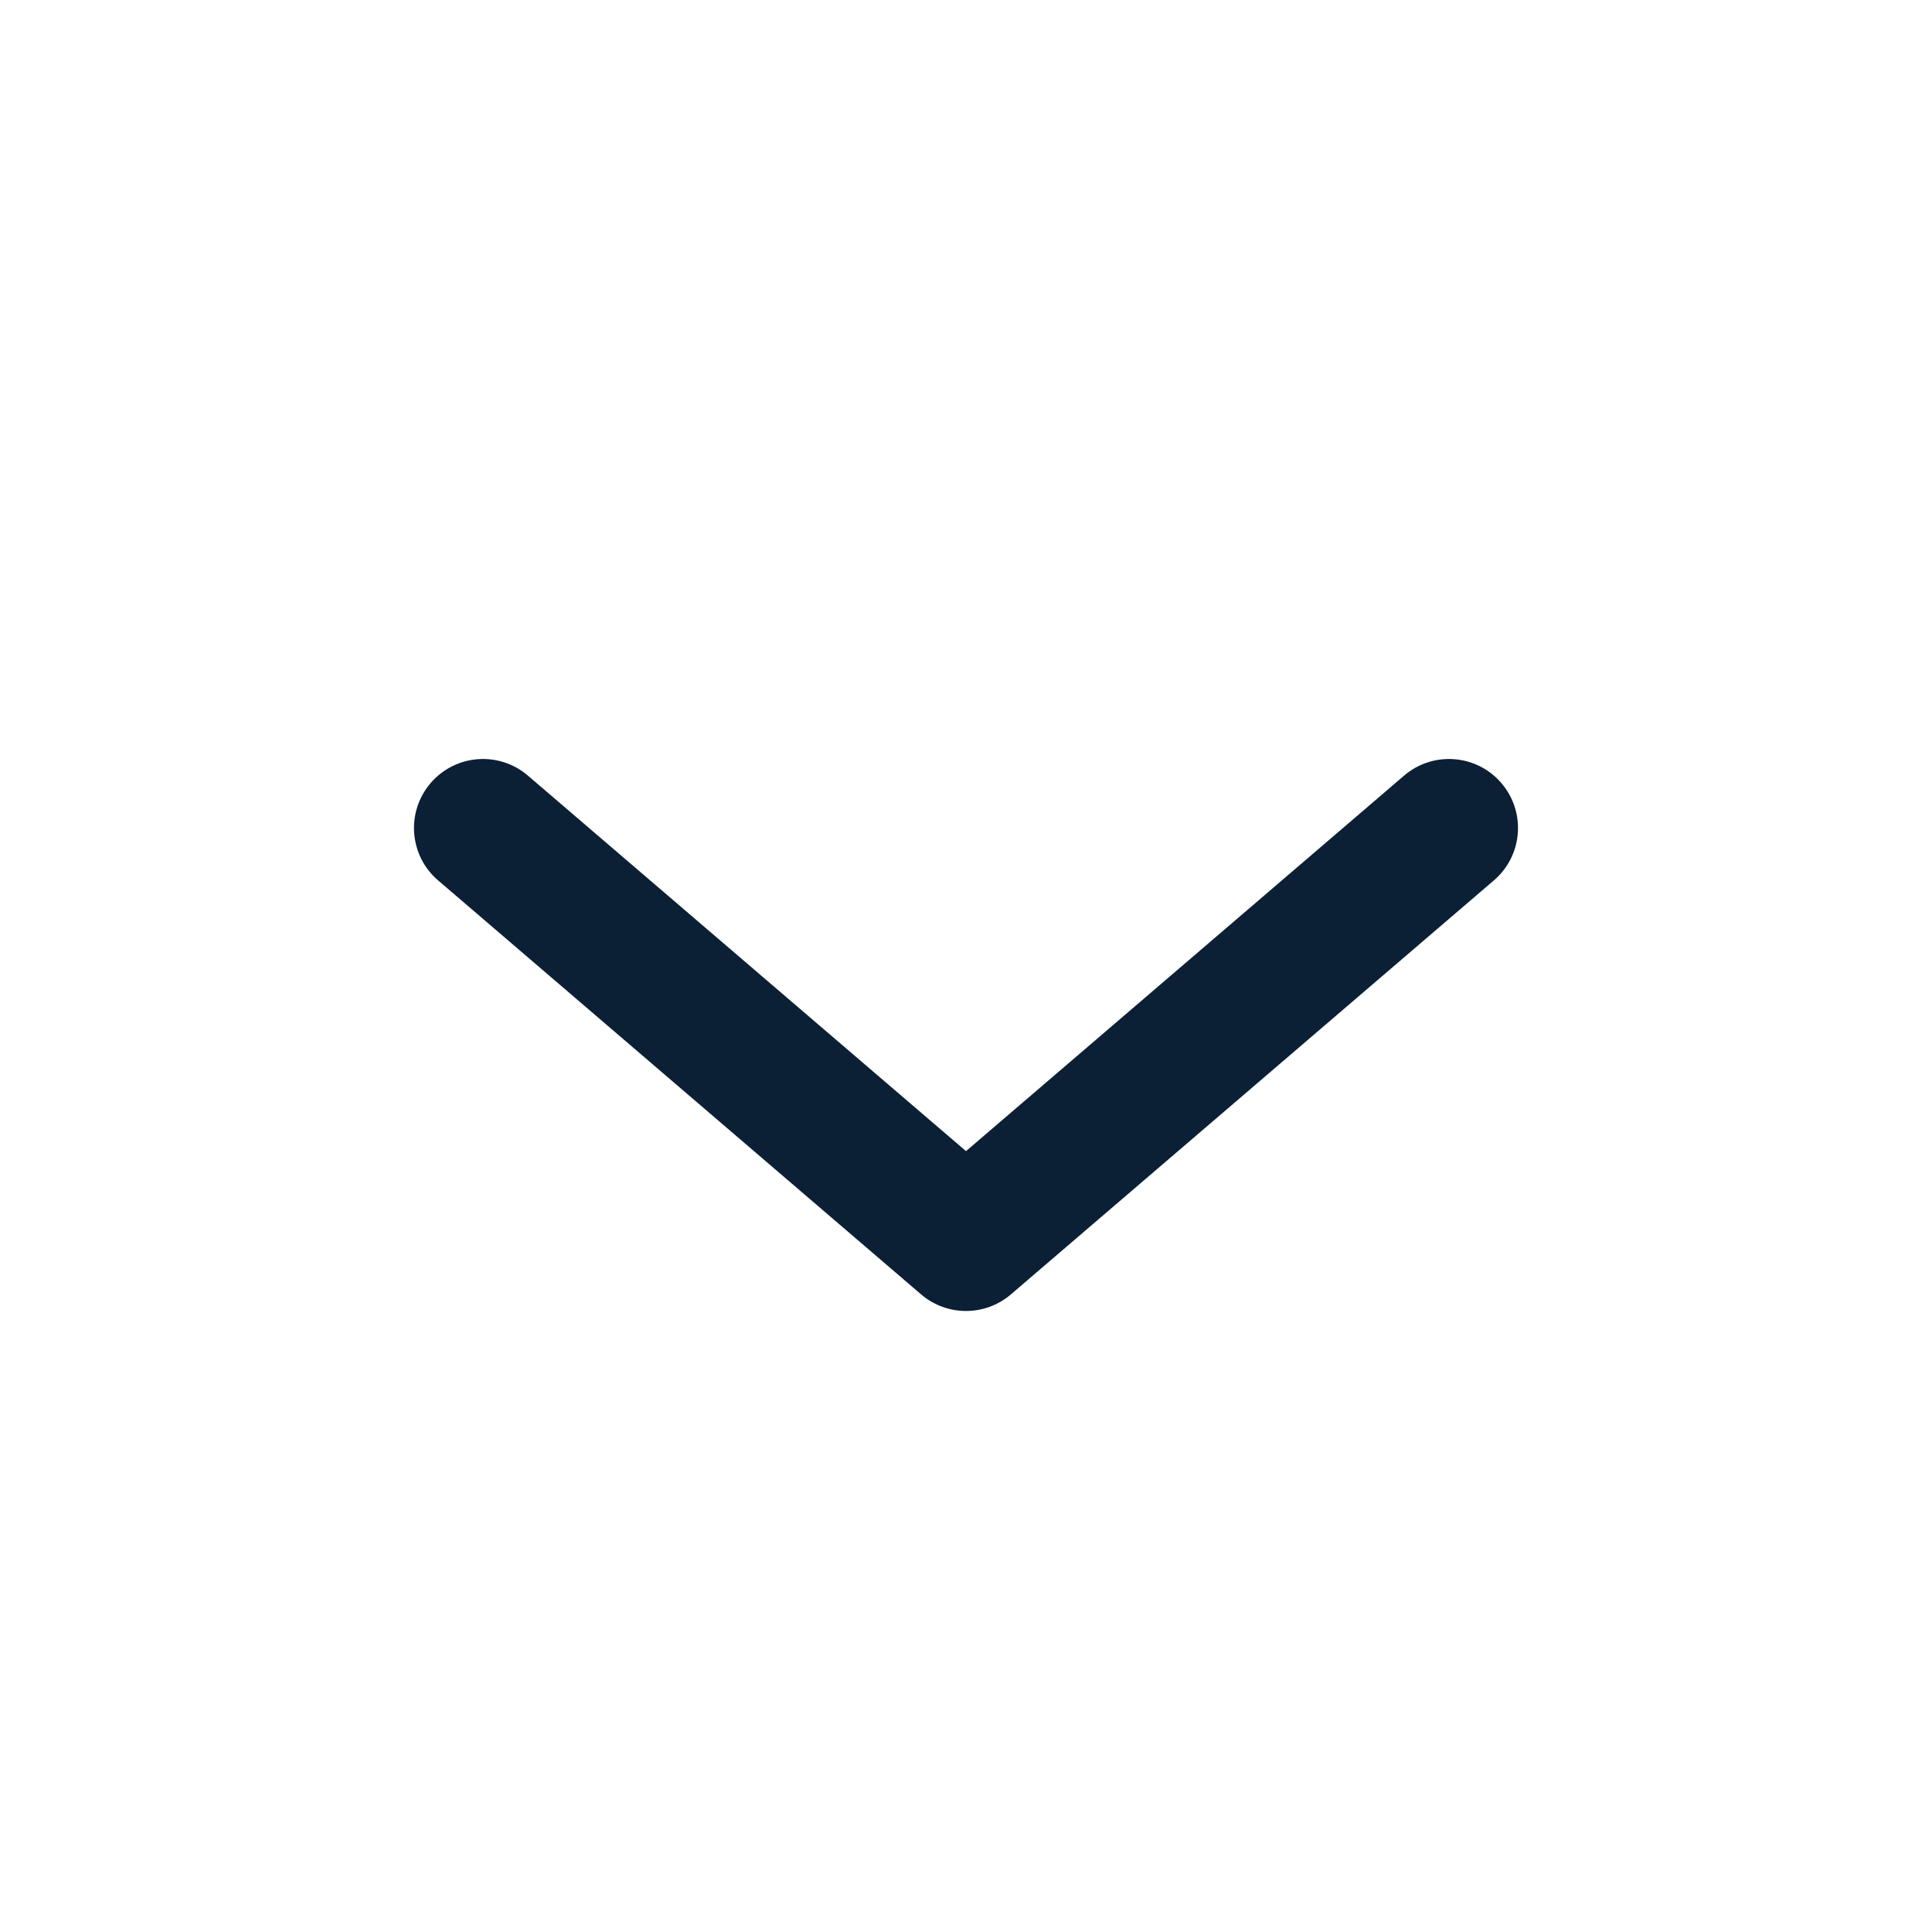 <svg width="28" height="28" viewBox="0 0 28 28" fill="none" xmlns="http://www.w3.org/2000/svg">
<path d="M7.651 11.241C7.231 10.881 6.6 10.93 6.241 11.349C5.881 11.769 5.93 12.4 6.349 12.759L13.349 18.759C13.724 19.08 14.276 19.08 14.651 18.759L21.651 12.759C22.07 12.4 22.119 11.769 21.759 11.349C21.4 10.93 20.769 10.881 20.349 11.241L14 16.683L7.651 11.241Z" fill="#0B1F35"/>
</svg>
